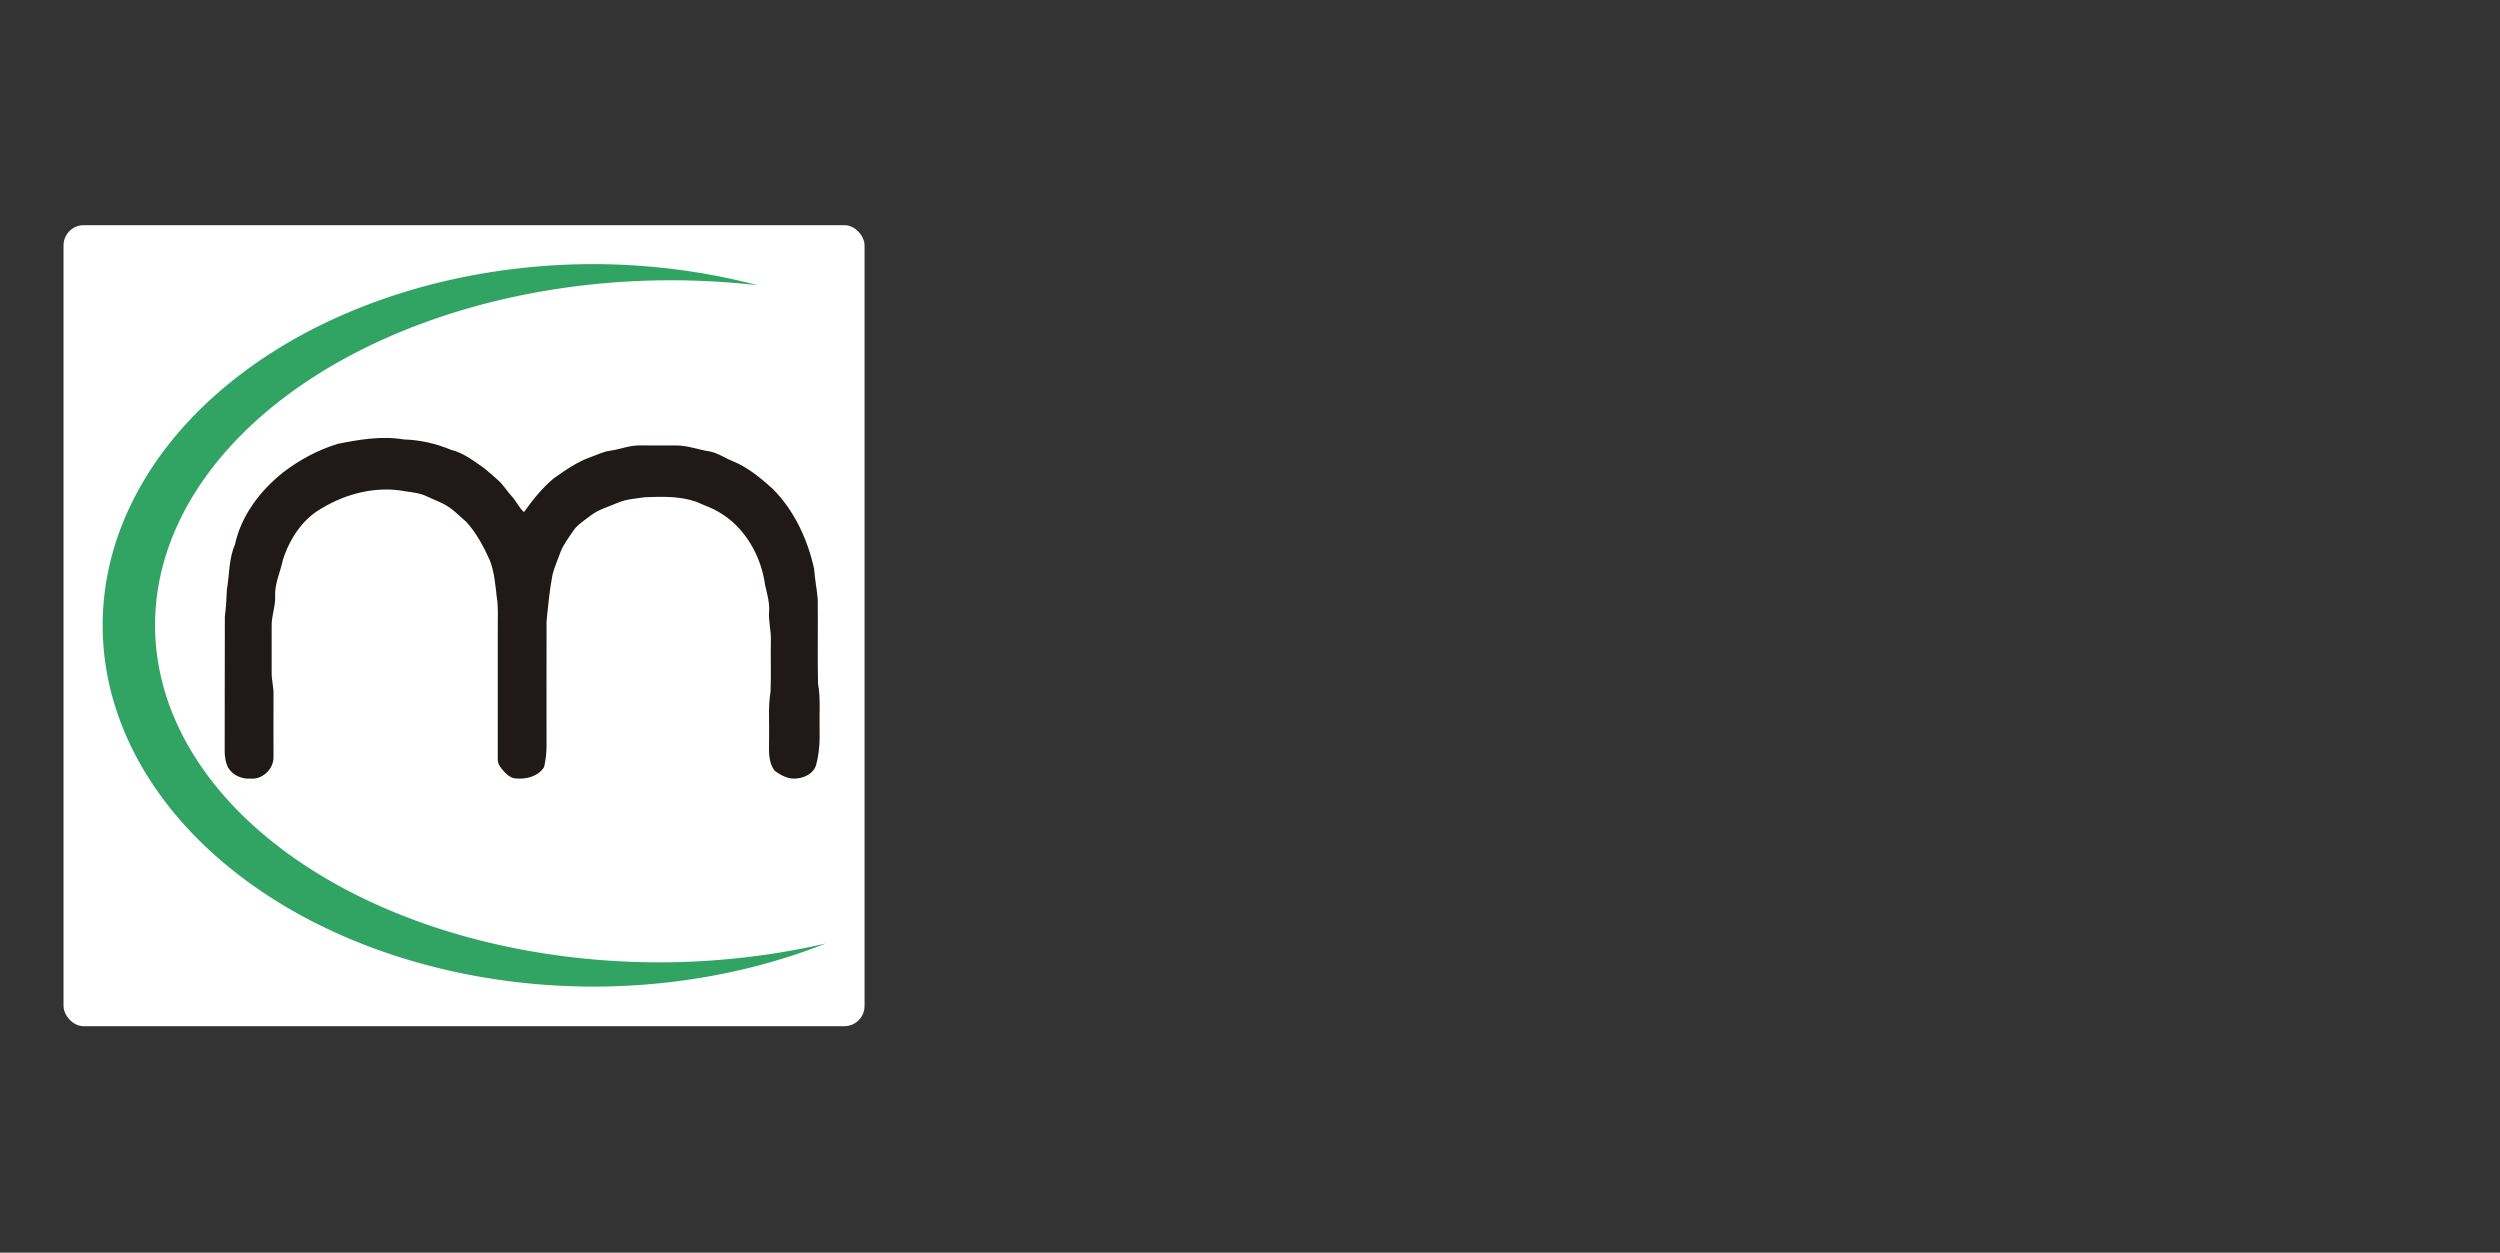 <?xml version="1.0" encoding="UTF-8" standalone="no"?>
<!-- Creator: CorelDRAW -->

<svg
   xmlns:dc="http://purl.org/dc/elements/1.1/"
   xmlns:cc="http://creativecommons.org/ns#"
   xmlns:rdf="http://www.w3.org/1999/02/22-rdf-syntax-ns#"
   xmlns:svg="http://www.w3.org/2000/svg"
   xmlns="http://www.w3.org/2000/svg"
   xmlns:sodipodi="http://sodipodi.sourceforge.net/DTD/sodipodi-0.dtd"
   xmlns:inkscape="http://www.inkscape.org/namespaces/inkscape"
   xml:space="preserve"
   width="279.4mm"
   height="140mm"
   style="shape-rendering:geometricPrecision; text-rendering:geometricPrecision; image-rendering:optimizeQuality; fill-rule:evenodd; clip-rule:evenodd"
   viewBox="0 0 279.4 140"
   version="1.1"
   id="svg2"
   inkscape:version="0.91 r"
   sodipodi:docname="favicon.svg"><rect x="0" y="0" width="279.4" height="140" fill="#333333" stroke="none"/><sodipodi:namedview
     pagecolor="#ffffff"
     bordercolor="#666666"
     borderopacity="1"
     objecttolerance="10"
     gridtolerance="10"
     guidetolerance="10"
     inkscape:pageopacity="0"
     inkscape:pageshadow="2"
     inkscape:window-width="1440"
     inkscape:window-height="843"
     id="namedview26"
     showgrid="false"
     inkscape:zoom="0.91423909"
     inkscape:cx="124.24753"
     inkscape:cy="167.87023"
     inkscape:window-x="1280"
     inkscape:window-y="150"
     inkscape:window-maximized="1"
     inkscape:current-layer="svg2" /><defs
     id="defs4"><style
       type="text/css"
       id="style6"><![CDATA[
    .str0 {stroke:#1F1A17;stroke-width:0.382;stroke-linecap:round;stroke-linejoin:round}
    .fil1 {fill:#1F1A17}
    .fil0 {fill:#31A463}
    .fil2 {fill:#1F1A17;fill-rule:nonzero}
   ]]></style></defs><rect
     style="opacity:1;fill:#ffffff;fill-opacity:1;stroke:none;stroke-width:1;stroke-linecap:butt;stroke-linejoin:miter;stroke-miterlimit:4;stroke-dasharray:none;stroke-opacity:1"
     id="rect4185"
     width="89.522"
     height="89.522"
     x="7.1"
     y="25.165"
     ry="2.258"
     rx="2.258" /><g
     id="g4181"
     transform="matrix(1.013,0,0,1.038,-1.952,-4.295)"><path
       inkscape:connector-curvature="0"
       id="path4176"
       d="M 67.446,32.574 A 54.194,38.896 0 0 0 13.252,71.469 54.194,38.896 0 0 0 67.446,110.365 54.194,38.896 0 0 0 93.026,105.723 36.714,56.328 89.266 0 1 76.182,107.739 36.714,56.328 89.266 0 1 19.042,71.983 36.714,56.328 89.266 0 1 74.541,34.327 36.714,56.328 89.266 0 1 85.526,34.852 54.194,38.896 0 0 0 67.446,32.574 Z"
       style="opacity:1;fill:#31a463;fill-opacity:1;stroke:none;stroke-width:0.282;stroke-linecap:butt;stroke-linejoin:miter;stroke-miterlimit:4;stroke-dasharray:none;stroke-opacity:1" /><path
       style="fill:#1f1a17"
       inkscape:connector-curvature="0"
       d="m 39.215,51.921 c 2.392,-0.47 4.863,-0.869 7.293,-0.465 1.785,0.043 3.554,0.451 5.215,1.126 1.275,0.295 2.342,1.099 3.417,1.821 0.589,0.414 1.107,0.92 1.665,1.375 0.619,0.498 1.019,1.212 1.572,1.78 0.506,0.527 0.797,1.243 1.36,1.716 0.955,-1.316 1.995,-2.583 3.249,-3.606 1.295,-0.905 2.62,-1.804 4.111,-2.322 0.711,-0.228 1.385,-0.59 2.132,-0.678 1.117,-0.153 2.191,-0.603 3.33,-0.573 1.33,0.014 2.66,0 3.989,0.005 1.24,-0.002 2.416,0.457 3.632,0.635 0.926,0.158 1.717,0.719 2.585,1.057 1.665,0.656 3.086,1.812 4.429,2.995 2.336,2.297 3.837,5.395 4.555,8.615 0.07,1.09 0.302,2.159 0.394,3.244 0.041,3.031 -0.037,6.068 0.033,9.099 0.305,1.643 0.123,3.32 0.174,4.981 0.042,1.269 -0.053,2.551 -0.387,3.776 -0.28,0.927 -1.263,1.373 -2.133,1.452 -0.885,0.115 -1.735,-0.316 -2.434,-0.833 -0.789,-0.987 -0.614,-2.348 -0.619,-3.538 0.043,-1.662 -0.124,-3.335 0.161,-4.981 0.07,-1.828 -0.003,-3.659 0.033,-5.489 0.043,-1.04 -0.272,-2.053 -0.194,-3.093 0.078,-0.984 -0.217,-1.926 -0.437,-2.866 -0.437,-3.205 -2.273,-6.277 -5.052,-7.849 -0.79,-0.496 -1.688,-0.75 -2.527,-1.138 -1.833,-0.623 -3.793,-0.566 -5.696,-0.493 -0.951,0.148 -1.932,0.185 -2.841,0.542 -1.076,0.453 -2.235,0.741 -3.184,1.464 -0.657,0.508 -1.409,0.932 -1.889,1.641 -0.538,0.783 -1.139,1.541 -1.466,2.453 -0.262,0.736 -0.594,1.445 -0.795,2.204 -0.335,1.672 -0.49,3.373 -0.666,5.069 -0.012,4.523 -0.002,9.049 -0.003,13.572 -0.018,0.712 -0.103,1.426 -0.271,2.116 -0.652,0.989 -1.914,1.311 -3.015,1.222 -0.545,0.01 -1.011,-0.333 -1.371,-0.721 -0.362,-0.384 -0.764,-0.838 -0.722,-1.416 0.003,-4.751 0.003,-9.5 0.002,-14.252 -0.01,-1.052 0.068,-2.115 -0.115,-3.157 -0.159,-1.327 -0.261,-2.688 -0.762,-3.936 -0.679,-1.491 -1.481,-2.947 -2.592,-4.144 -0.651,-0.537 -1.243,-1.153 -1.954,-1.608 -0.74,-0.493 -1.589,-0.759 -2.384,-1.131 -0.745,-0.366 -1.574,-0.438 -2.377,-0.556 -3.179,-0.589 -6.498,0.206 -9.275,1.85 -2.078,1.148 -3.516,3.266 -4.252,5.542 -0.269,1.294 -0.908,2.518 -0.852,3.872 0.061,1.111 -0.418,2.154 -0.385,3.261 0.008,1.663 0.007,3.325 0,4.988 -0.01,0.807 0.227,1.589 0.206,2.398 -0.015,2.233 -0.003,4.468 -0.003,6.701 0.022,1.341 -1.275,2.448 -2.537,2.317 -0.925,0.07 -1.932,-0.326 -2.447,-1.147 -0.302,-0.566 -0.412,-1.22 -0.4,-1.861 0.023,-4.809 -0.012,-9.619 0.017,-14.429 0.128,-0.959 0.181,-1.924 0.224,-2.892 0.284,-1.622 0.207,-3.33 0.886,-4.856 0.707,-3.187 2.831,-5.838 5.306,-7.774 1.838,-1.377 3.886,-2.439 6.066,-3.09 z"
       class="fil1"
       id="_179250064" /></g></svg>
